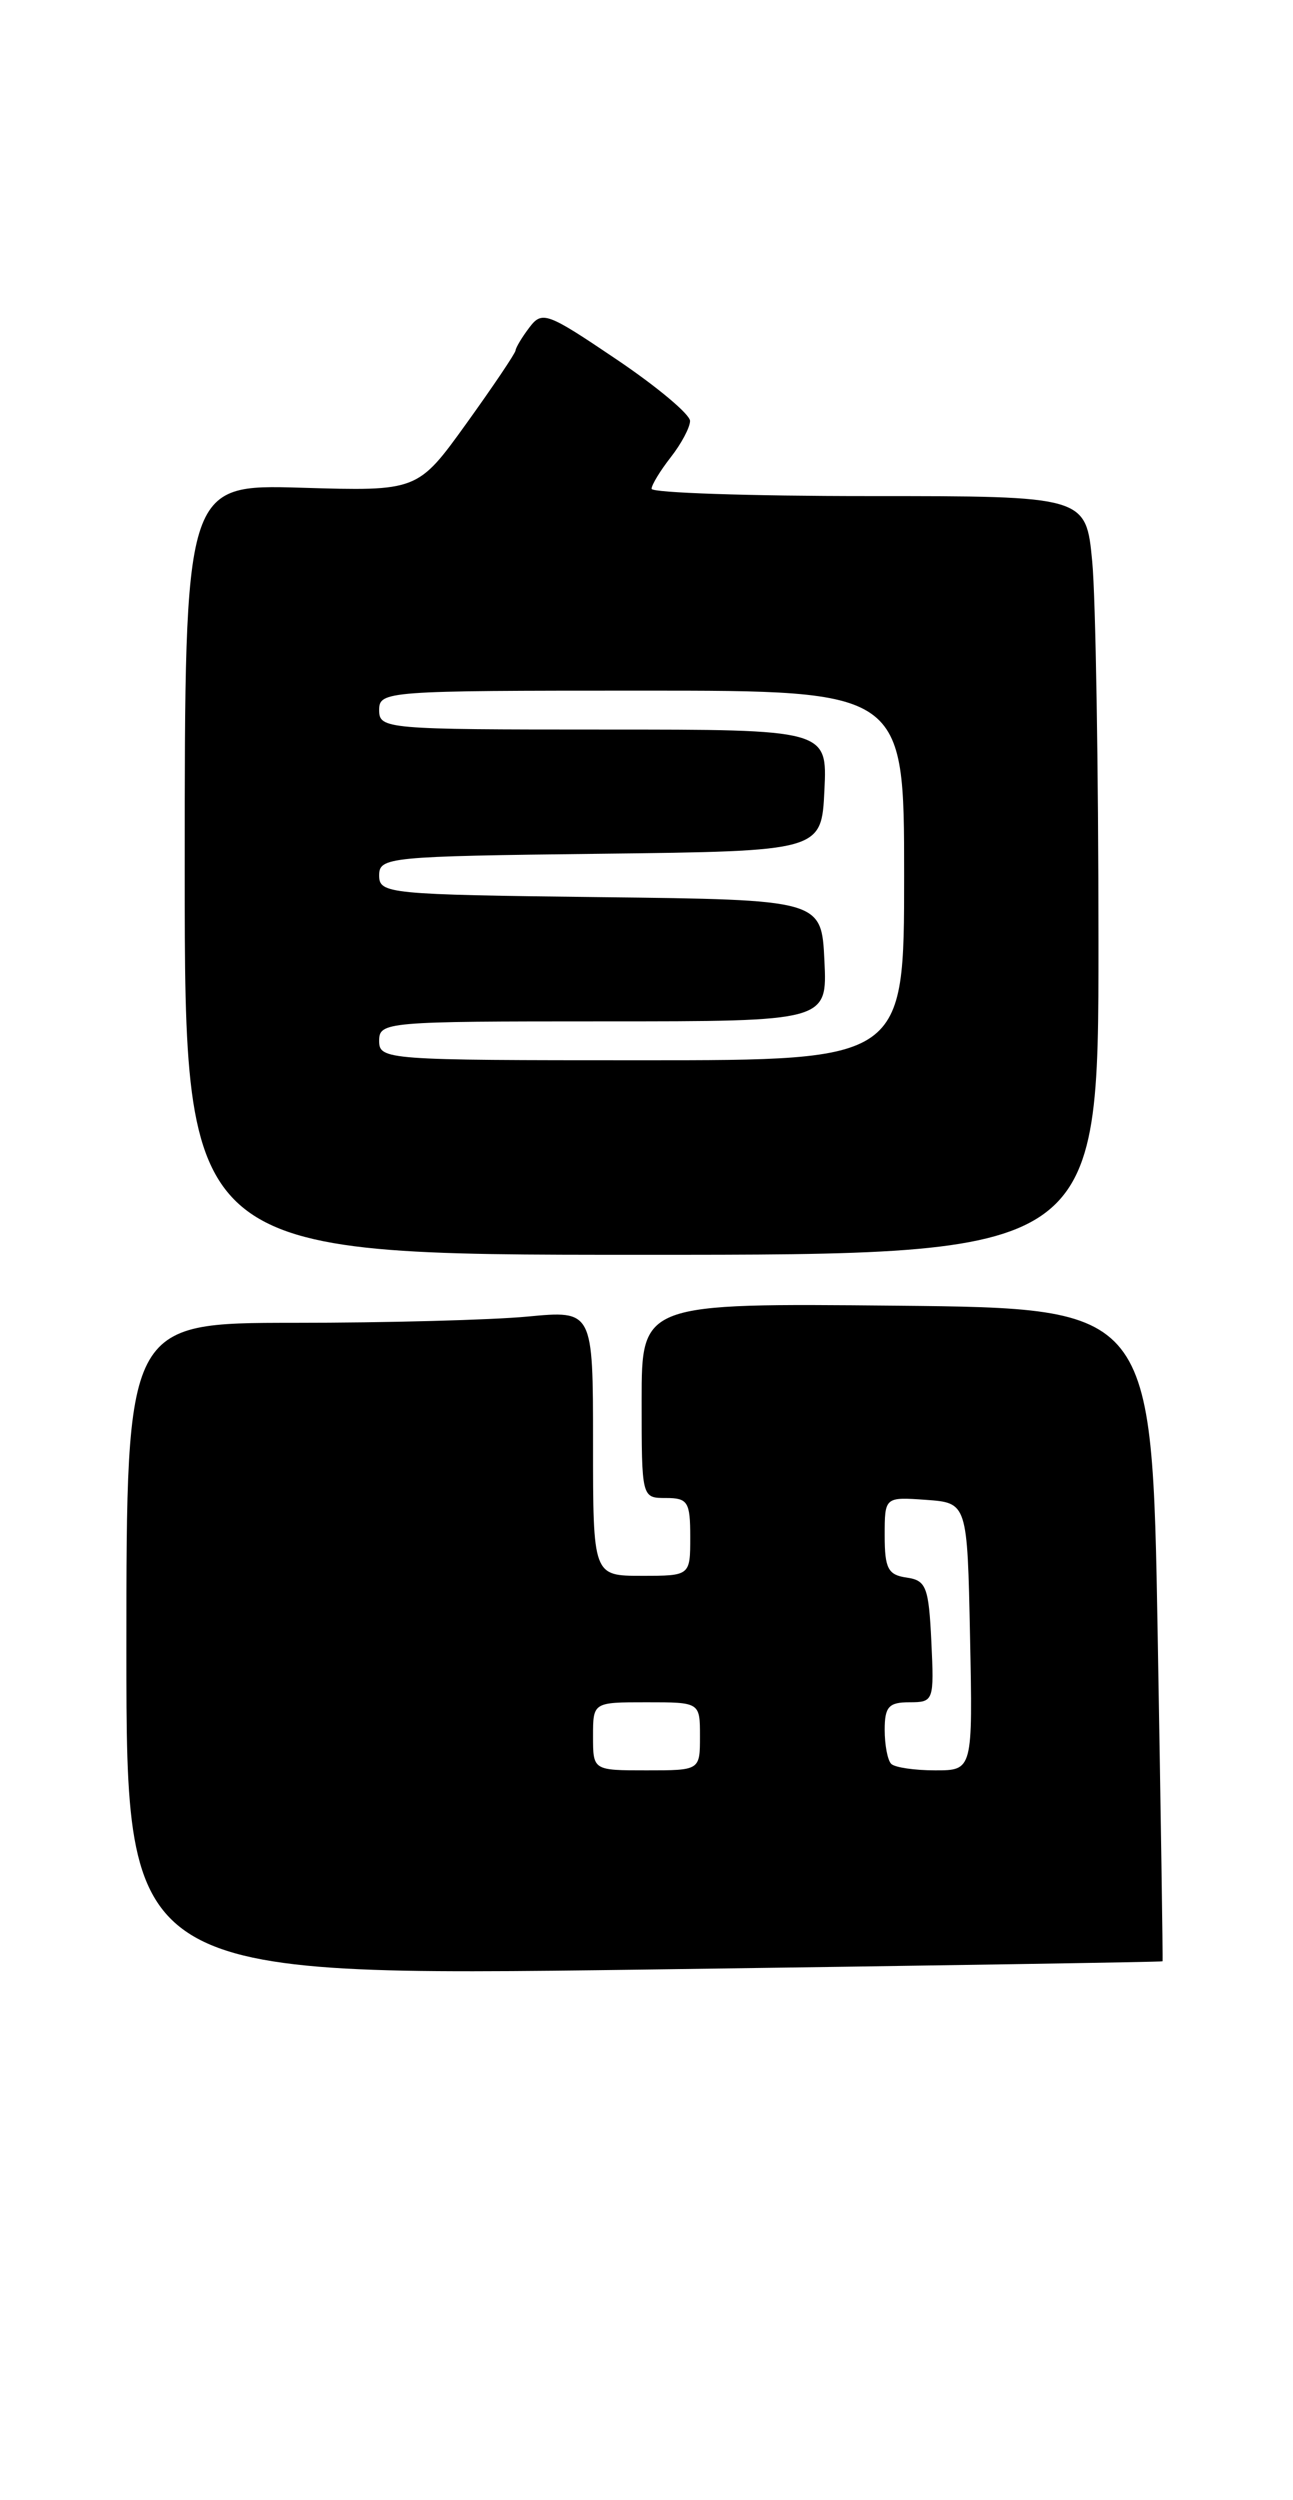 <?xml version="1.0" encoding="UTF-8" standalone="no"?>
<!DOCTYPE svg PUBLIC "-//W3C//DTD SVG 1.1//EN" "http://www.w3.org/Graphics/SVG/1.1/DTD/svg11.dtd" >
<svg xmlns="http://www.w3.org/2000/svg" xmlns:xlink="http://www.w3.org/1999/xlink" version="1.1" viewBox="0 0 133 257">
 <g >
 <path fill="currentColor"
d=" M 119.58 201.63 C 119.63 201.56 119.40 186.43 119.08 168.00 C 118.50 134.50 118.50 134.50 92.25 134.23 C 66.00 133.97 66.00 133.97 66.00 143.98 C 66.00 154.00 66.00 154.00 68.50 154.00 C 70.75 154.00 71.00 154.40 71.00 158.00 C 71.00 162.00 71.00 162.00 66.00 162.00 C 61.00 162.00 61.00 162.00 61.00 148.36 C 61.00 134.71 61.00 134.71 54.25 135.35 C 50.54 135.70 39.74 135.99 30.25 135.99 C 13.00 136.00 13.00 136.00 13.00 169.60 C 13.00 203.20 13.00 203.20 66.25 202.48 C 95.54 202.08 119.54 201.70 119.58 201.63 Z  M 112.99 96.75 C 112.99 79.01 112.70 61.46 112.35 57.75 C 111.71 51.00 111.71 51.00 89.36 51.00 C 77.06 51.00 67.01 50.66 67.02 50.25 C 67.03 49.84 67.92 48.38 69.00 47.00 C 70.08 45.62 70.97 43.95 70.98 43.28 C 70.99 42.61 67.59 39.76 63.42 36.95 C 56.26 32.12 55.77 31.93 54.45 33.67 C 53.69 34.67 53.05 35.74 53.03 36.03 C 53.01 36.32 50.74 39.69 47.98 43.53 C 42.96 50.50 42.96 50.50 30.98 50.14 C 19.00 49.79 19.00 49.79 19.00 89.39 C 19.00 129.00 19.00 129.00 66.00 129.00 C 113.00 129.00 113.00 129.00 112.99 96.75 Z  M 61.00 178.50 C 61.00 175.00 61.00 175.00 66.50 175.00 C 72.00 175.00 72.00 175.00 72.00 178.50 C 72.00 182.00 72.00 182.00 66.50 182.00 C 61.00 182.00 61.00 182.00 61.00 178.50 Z  M 91.67 181.33 C 91.30 180.97 91.00 179.39 91.00 177.83 C 91.00 175.46 91.42 175.00 93.55 175.00 C 96.04 175.00 96.09 174.86 95.80 168.75 C 95.53 163.14 95.27 162.47 93.25 162.18 C 91.35 161.91 91.00 161.25 91.00 157.87 C 91.00 153.89 91.00 153.89 95.25 154.19 C 99.50 154.50 99.50 154.50 99.78 168.25 C 100.06 182.00 100.06 182.00 96.19 182.00 C 94.07 182.00 92.03 181.70 91.67 181.33 Z  M 39.00 107.00 C 39.00 105.06 39.67 105.00 62.05 105.00 C 85.10 105.00 85.10 105.00 84.80 98.75 C 84.50 92.50 84.50 92.50 61.75 92.23 C 39.90 91.97 39.00 91.88 39.00 90.00 C 39.00 88.12 39.90 88.03 61.75 87.77 C 84.50 87.50 84.50 87.50 84.80 81.25 C 85.10 75.00 85.10 75.00 62.05 75.00 C 39.67 75.00 39.00 74.94 39.00 73.00 C 39.00 71.05 39.67 71.00 66.00 71.00 C 93.00 71.00 93.00 71.00 93.00 90.00 C 93.00 109.00 93.00 109.00 66.00 109.00 C 39.67 109.00 39.00 108.95 39.00 107.00 Z "/>
</g>
</svg>
